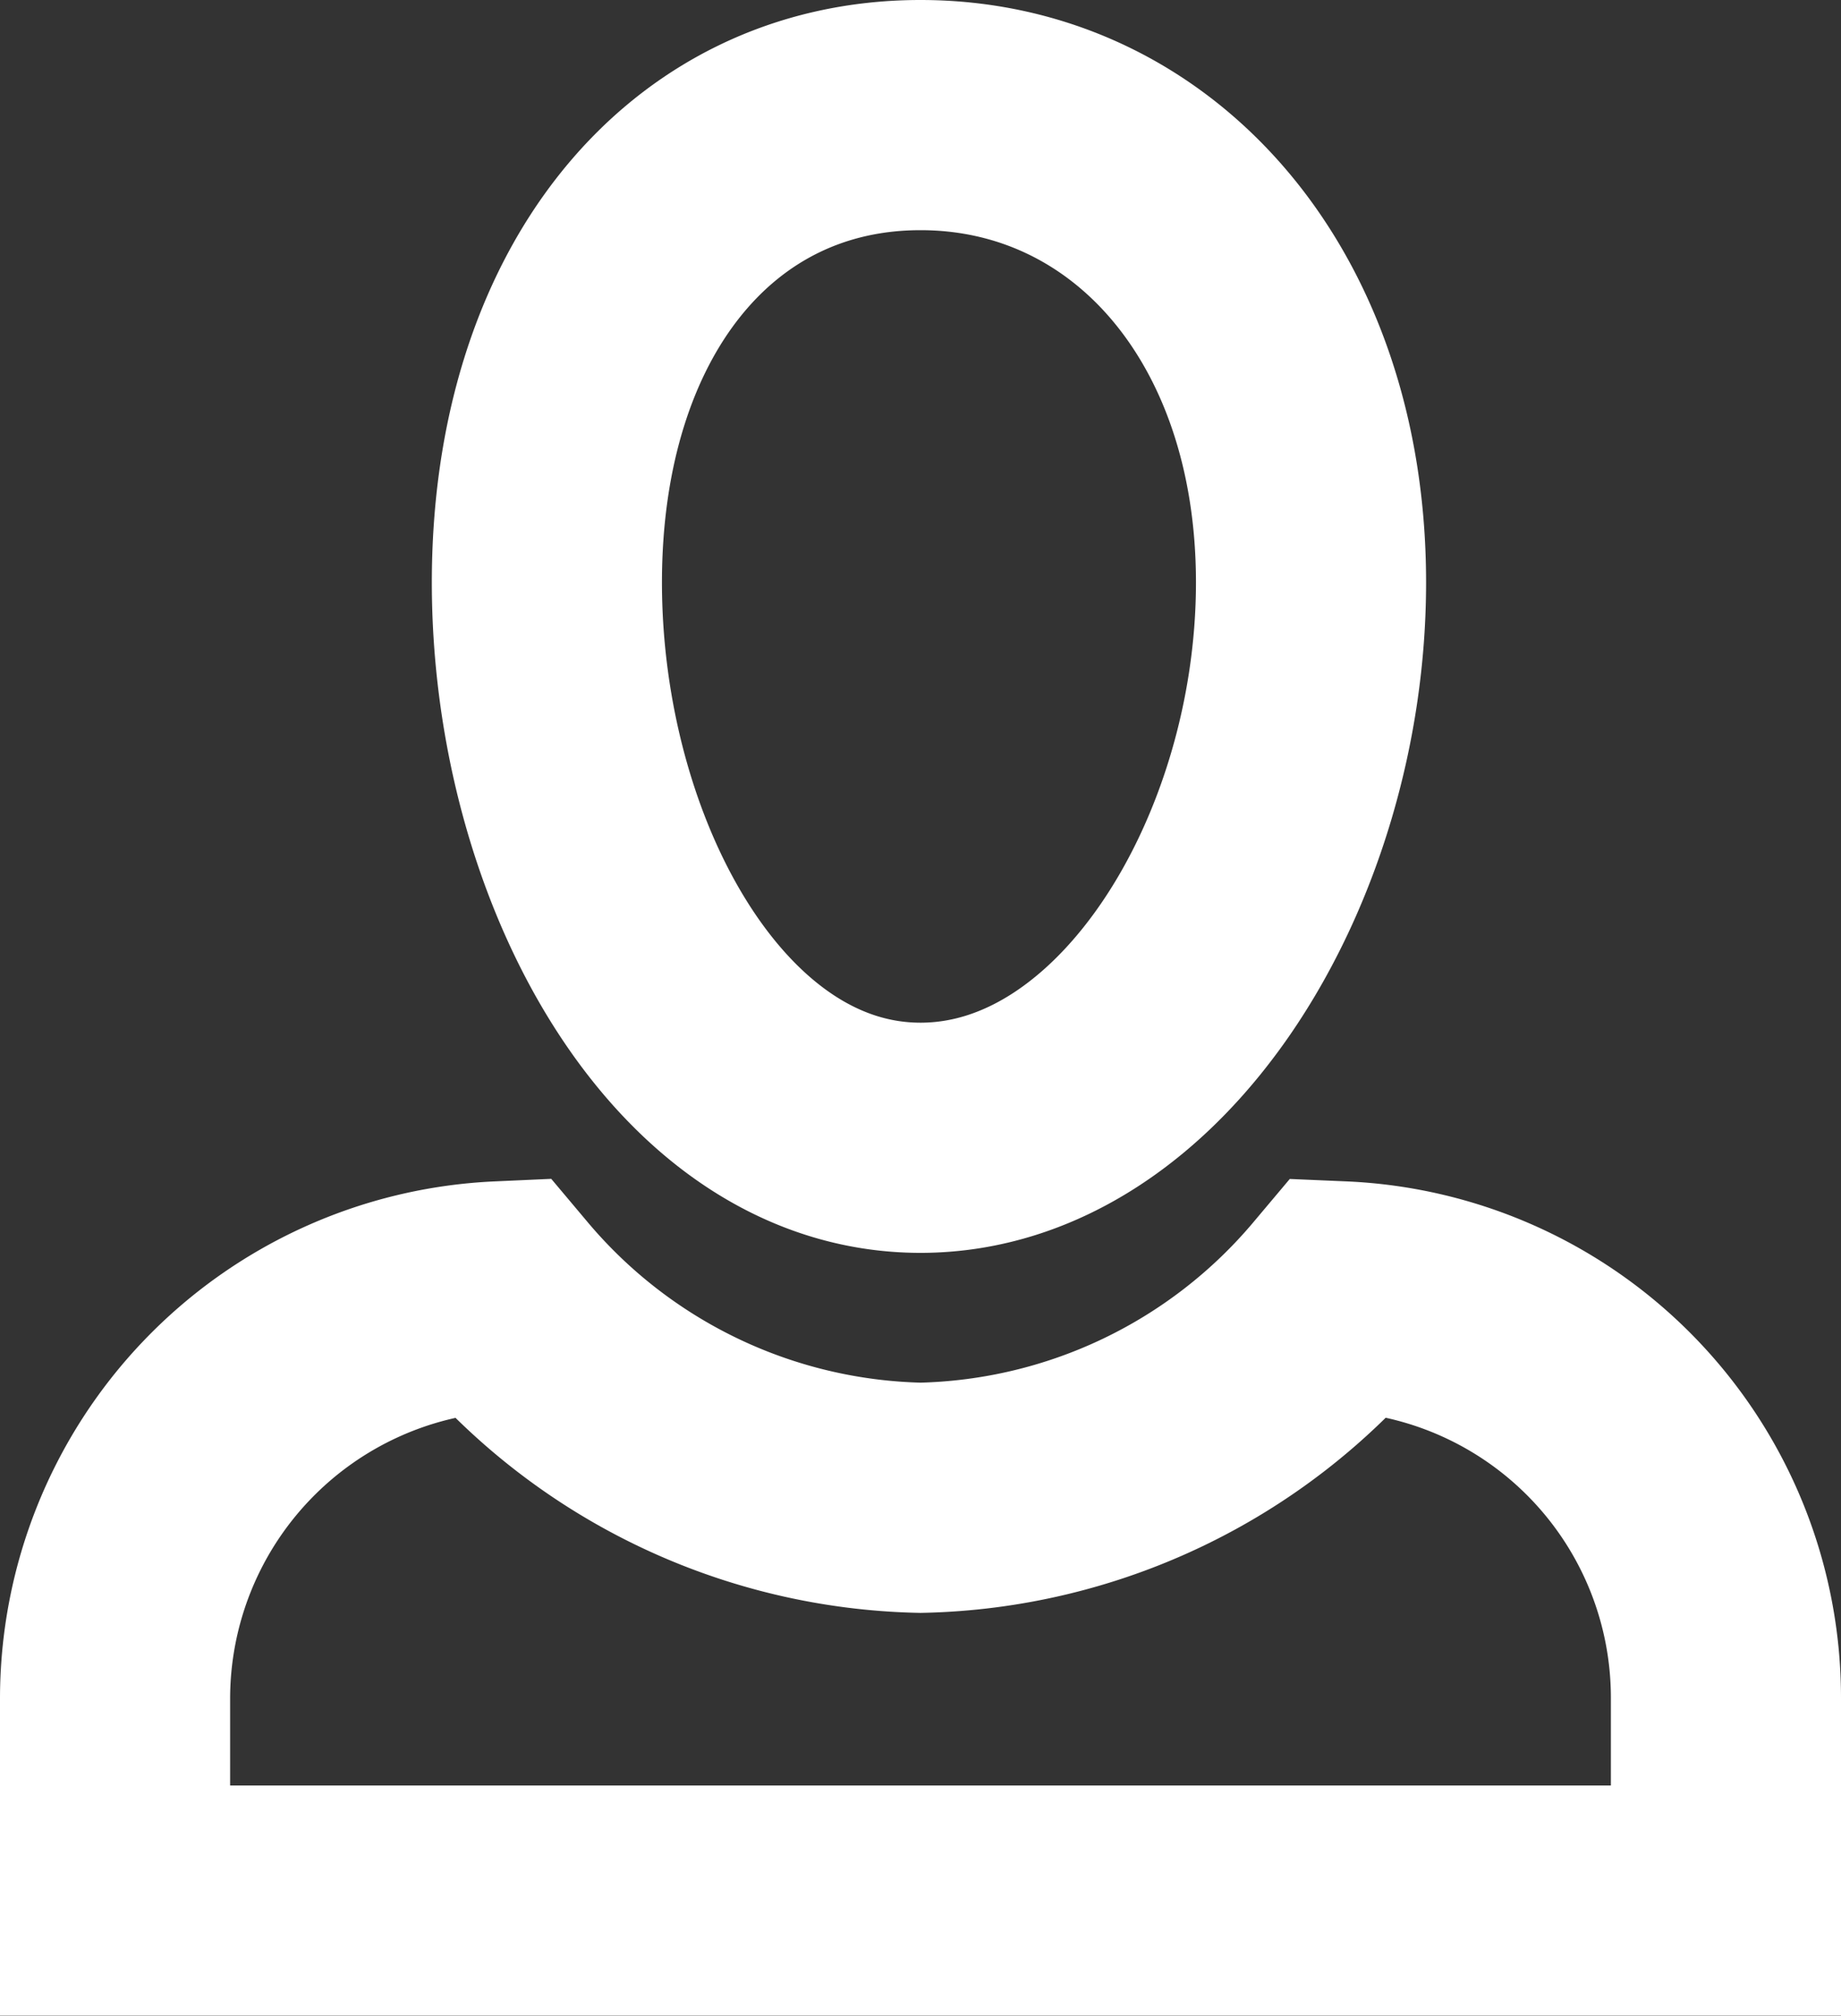 <svg xmlns="http://www.w3.org/2000/svg" width="16" height="17.515" viewBox="0 0 16 17.515">
  <rect x="0" y="0" width="16" height="17.515" fill="#333333" stroke="none"/>
  <path id="Icon_open-person" data-name="Icon open-person" d="M7-1.839c-1.925,0-3.247,1.646-3.247,4.061S5.075,7.047,7,7.047s3.394-2.41,3.394-4.825S8.925-1.839,7-1.839ZM3.343,8.425A3.5,3.5,0,0,0,0,11.925v1.75H14v-1.75a3.491,3.491,0,0,0-3.342-3.5A4.915,4.915,0,0,1,7,10.175,4.915,4.915,0,0,1,3.343,8.425Z" transform="translate(1 2.839)" fill="none" stroke="#fff" stroke-width="2"/>
</svg>
